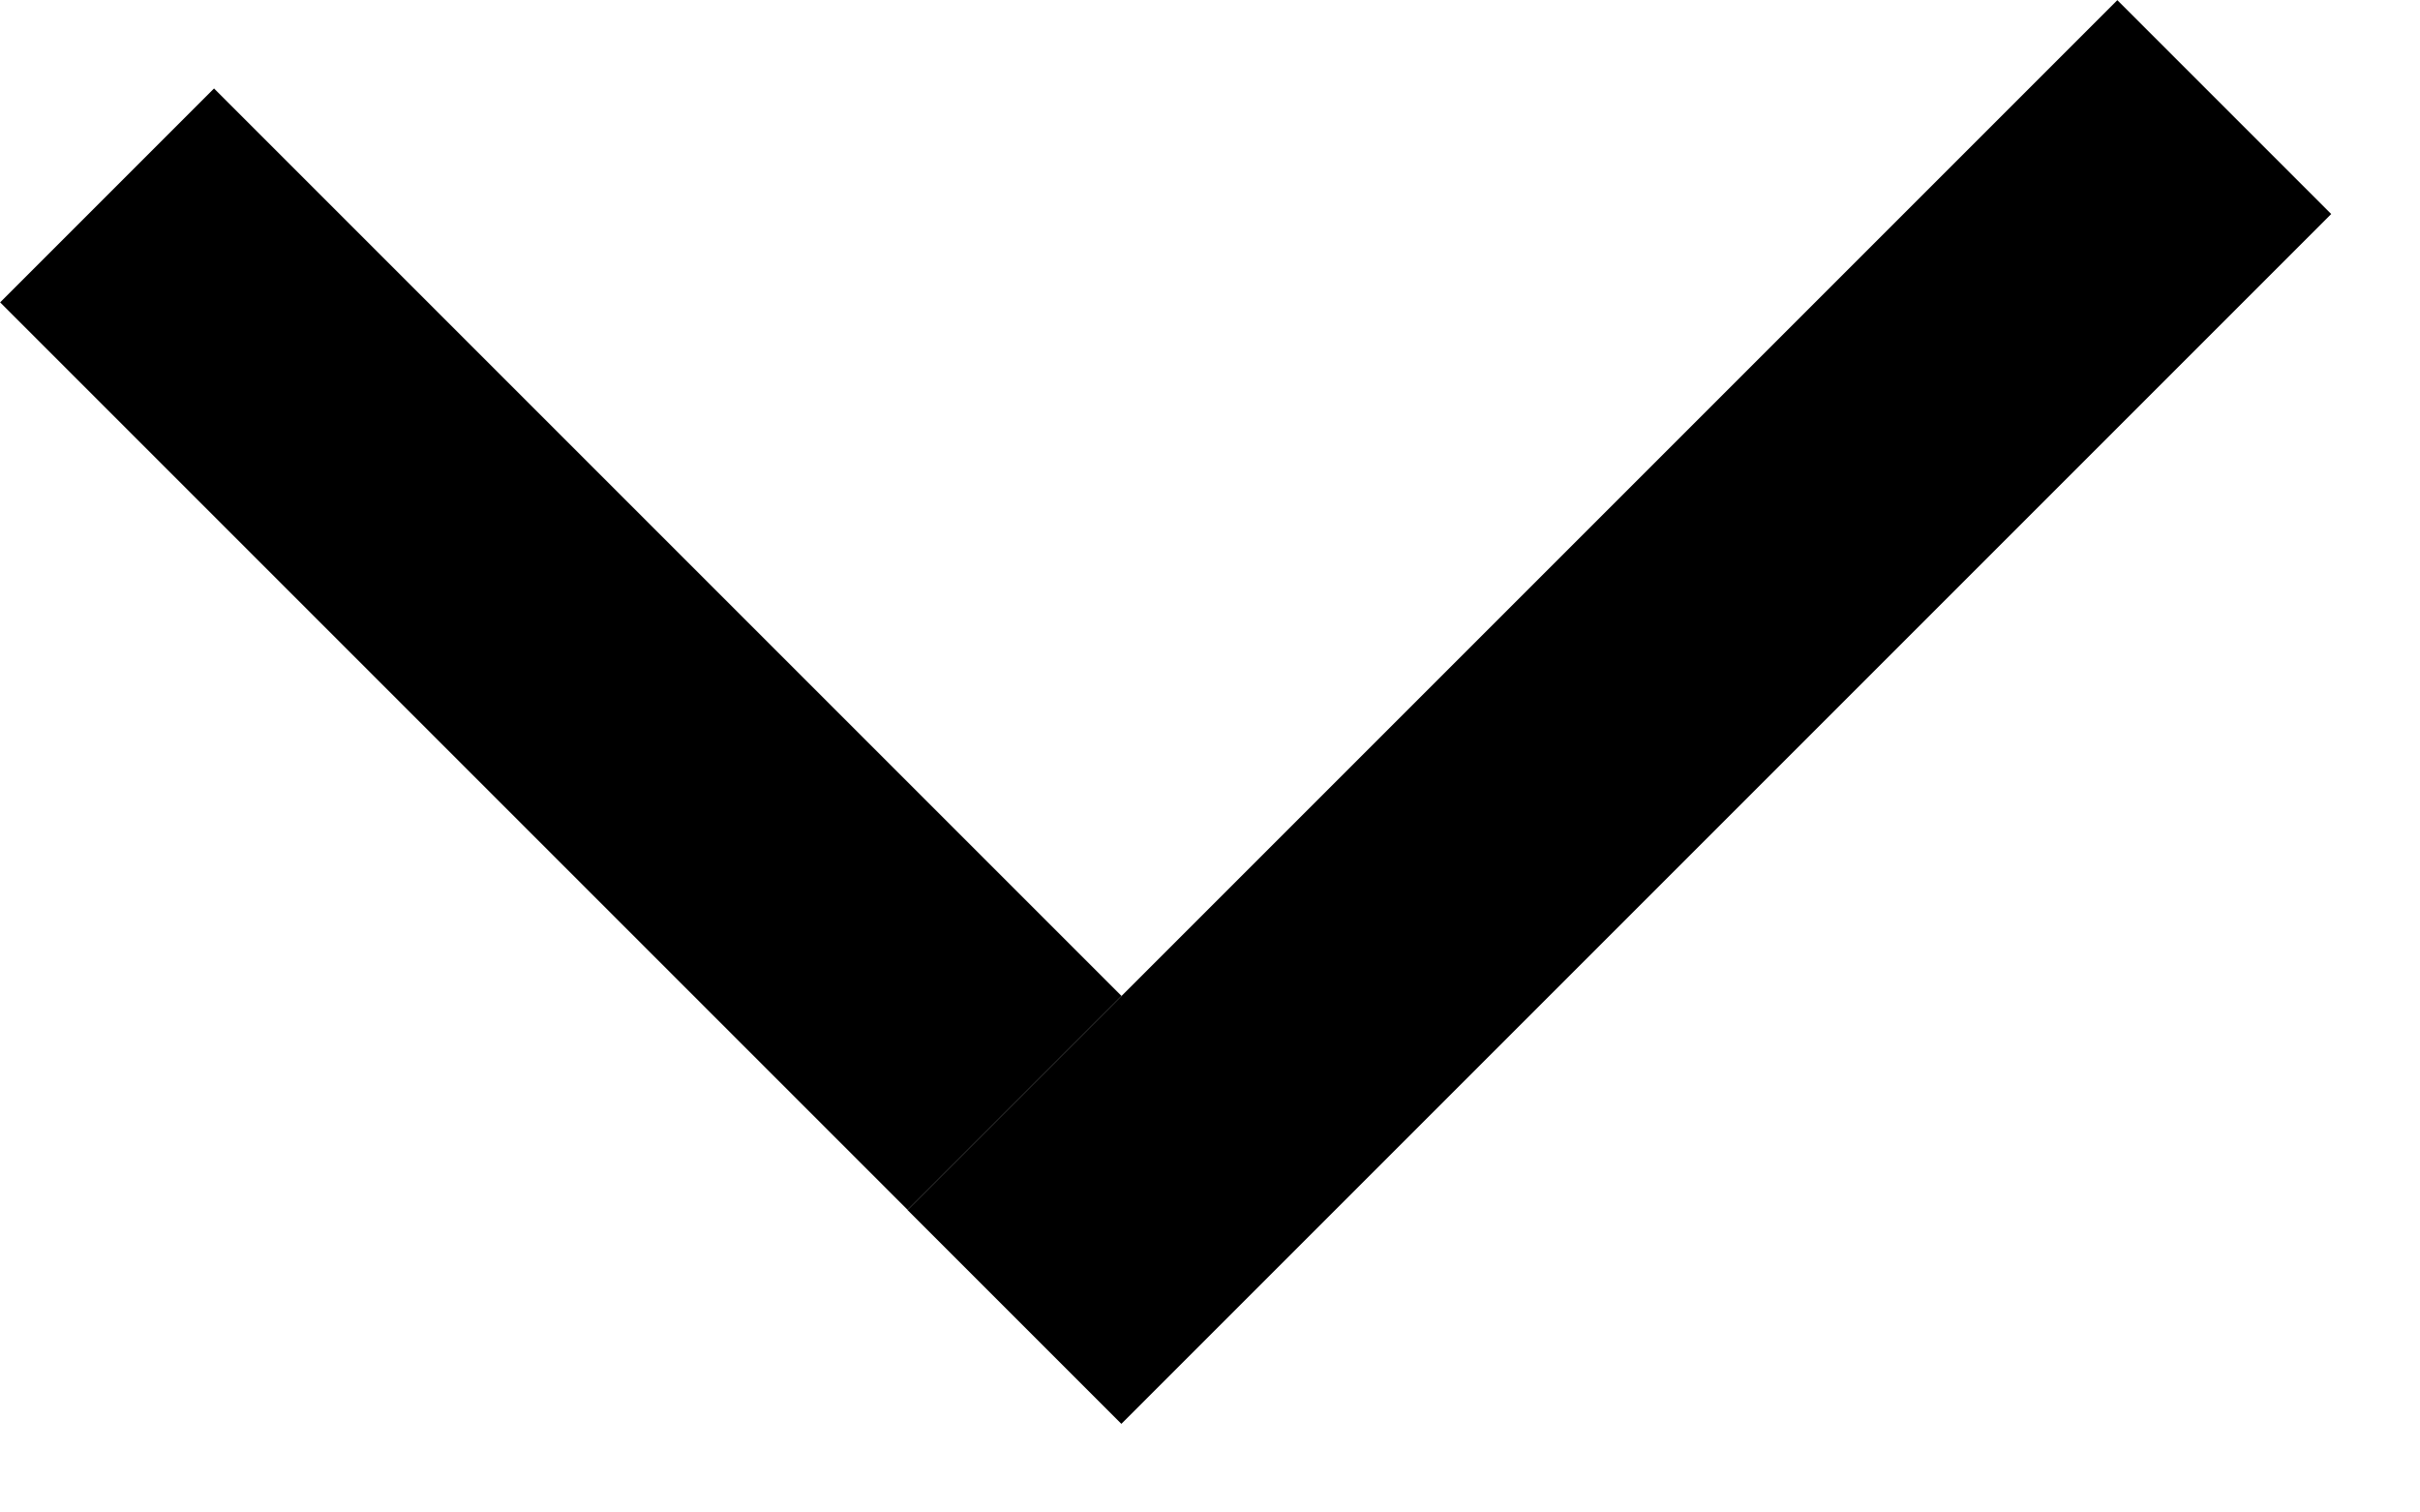 <svg width="8" height="5" viewBox="0 0 8 5" fill="none" xmlns="http://www.w3.org/2000/svg">
<line x1="0.354" y1="0.646" x2="3.354" y2="3.646" stroke="black"/>
<line y1="-0.5" x2="5.657" y2="-0.5" transform="matrix(0.707 -0.707 -0.707 -0.707 3 4)" stroke="black"/>
</svg>
